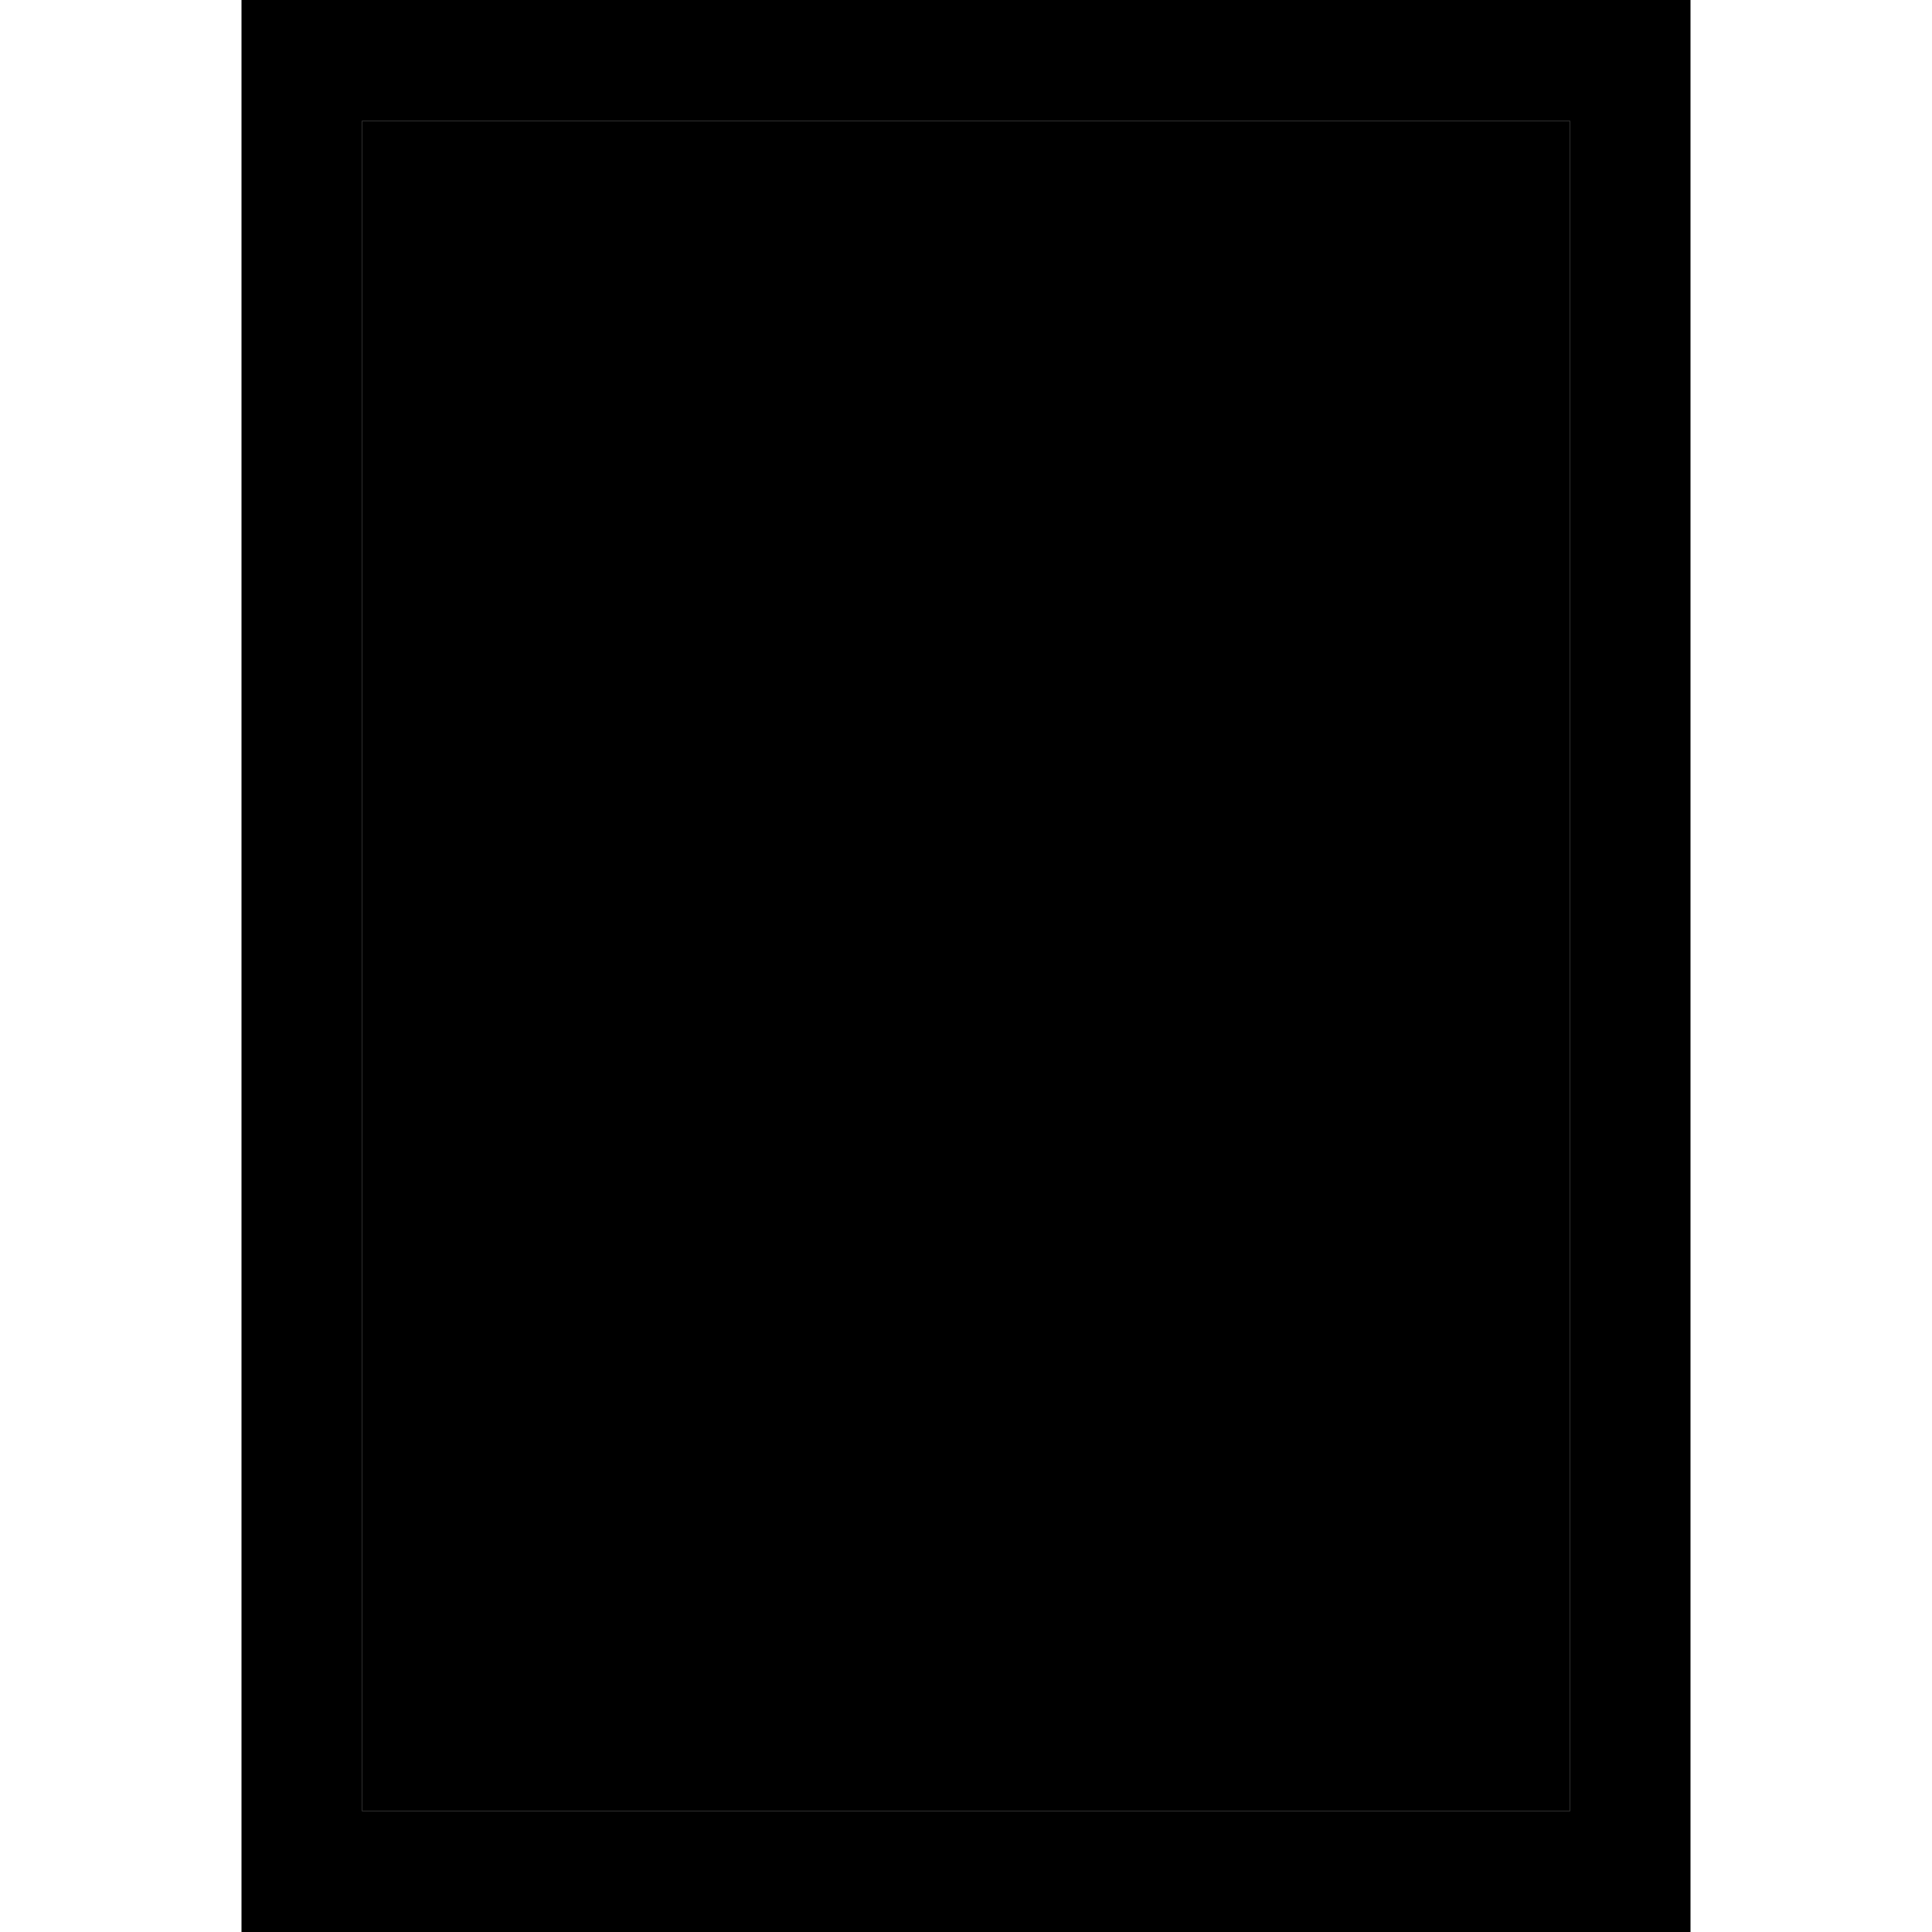 <svg xmlns="http://www.w3.org/2000/svg" width="24" height="24" viewBox="0 0 384 512"><path class="pr-icon-duotone-secondary" d="M32 32l0 448 320 0 0-448L32 32z"/><path class="pr-icon-duotone-primary" d="M352 480L32 480 32 32l320 0 0 448zM384 32l0-32L352 0 32 0 0 0 0 32 0 480l0 32 32 0 320 0 32 0 0-32 0-448z"/></svg>